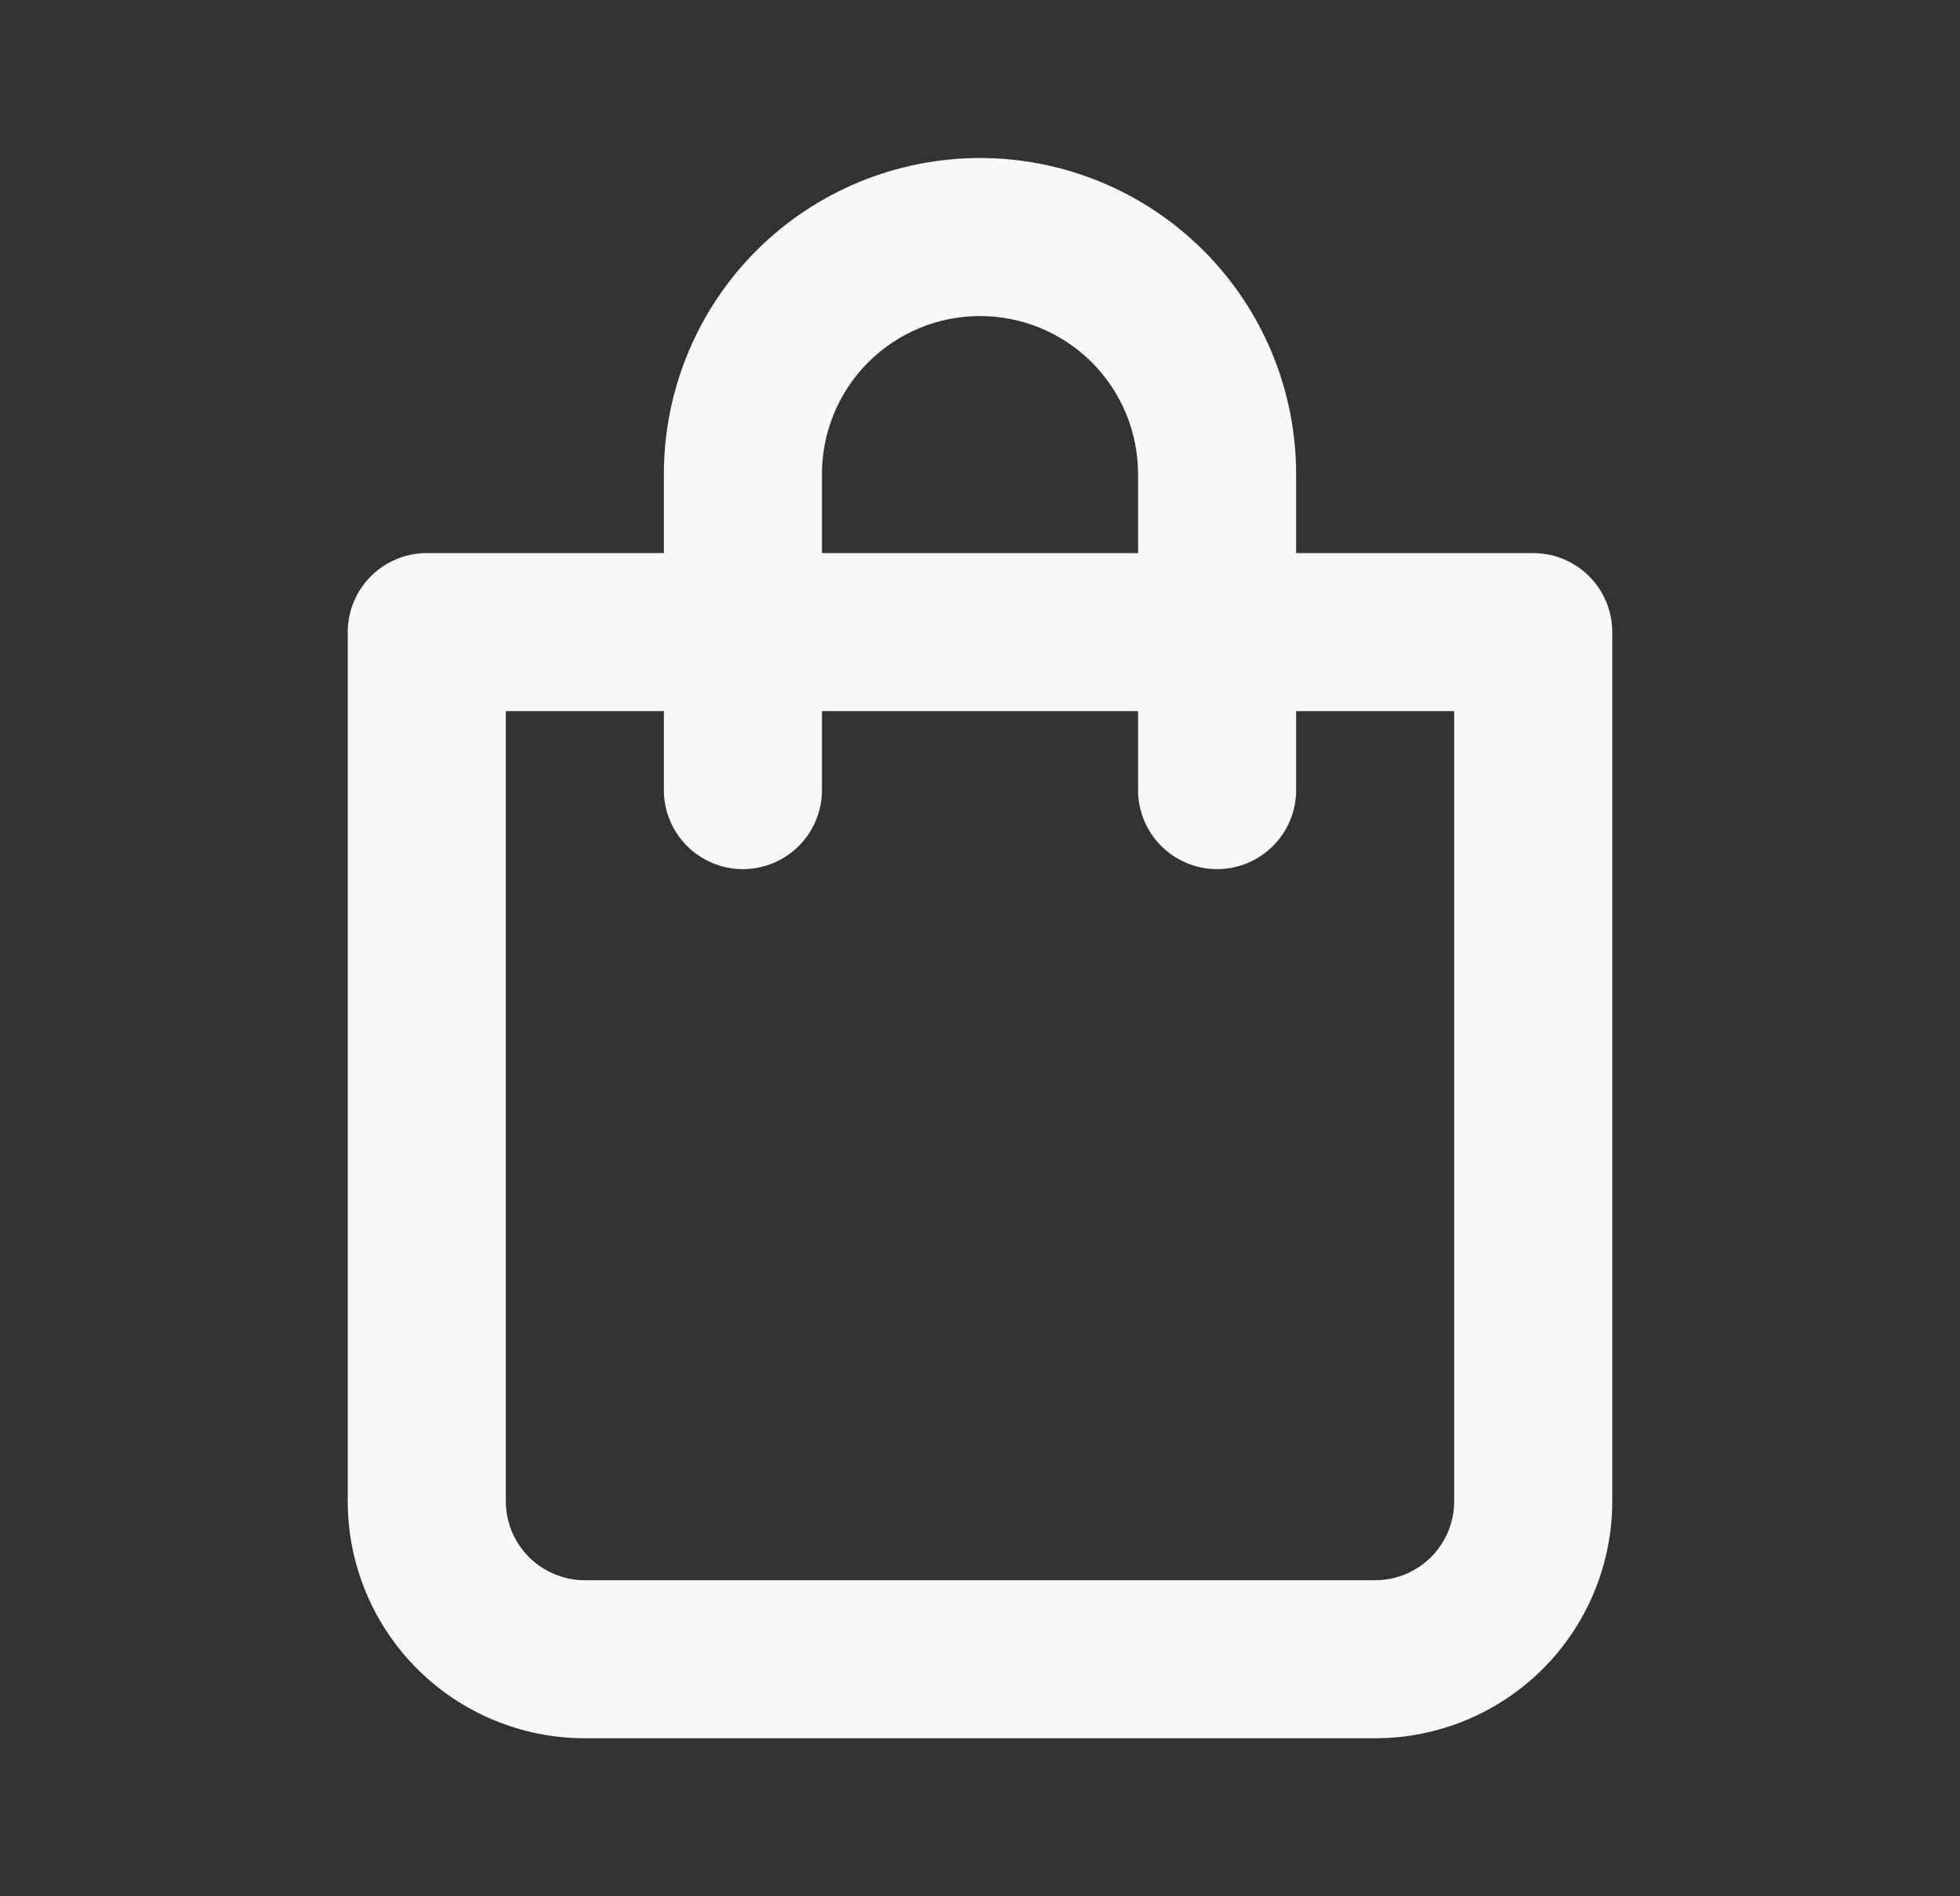 <svg width="31" height="30" viewBox="0 0 31 30" fill="none" xmlns="http://www.w3.org/2000/svg">
<rect x="0" y="0" width="31" height="30" fill="#333333" stroke="none"/>
<path d="M24.25 8.75H20.5V7.5C20.5 6.174 19.973 4.902 19.035 3.964C18.098 3.027 16.826 2.5 15.5 2.5C14.174 2.5 12.902 3.027 11.964 3.964C11.027 4.902 10.5 6.174 10.5 7.5V8.75H6.75C6.418 8.75 6.101 8.882 5.866 9.116C5.632 9.351 5.5 9.668 5.5 10V23.75C5.5 24.745 5.895 25.698 6.598 26.402C7.302 27.105 8.255 27.5 9.25 27.5H21.75C22.745 27.5 23.698 27.105 24.402 26.402C25.105 25.698 25.5 24.745 25.5 23.75V10C25.5 9.668 25.368 9.351 25.134 9.116C24.899 8.882 24.581 8.75 24.25 8.75ZM13 7.5C13 6.837 13.263 6.201 13.732 5.732C14.201 5.263 14.837 5 15.5 5C16.163 5 16.799 5.263 17.268 5.732C17.737 6.201 18 6.837 18 7.5V8.75H13V7.5ZM23 23.75C23 24.081 22.868 24.399 22.634 24.634C22.399 24.868 22.081 25 21.75 25H9.25C8.918 25 8.601 24.868 8.366 24.634C8.132 24.399 8 24.081 8 23.75V11.25H10.5V12.5C10.5 12.832 10.632 13.149 10.866 13.384C11.101 13.618 11.418 13.75 11.75 13.75C12.082 13.75 12.399 13.618 12.634 13.384C12.868 13.149 13 12.832 13 12.5V11.25H18V12.5C18 12.832 18.132 13.149 18.366 13.384C18.601 13.618 18.919 13.75 19.25 13.75C19.581 13.75 19.899 13.618 20.134 13.384C20.368 13.149 20.5 12.832 20.5 12.5V11.25H23V23.75Z" fill="#F8F8F8"/>
</svg>

